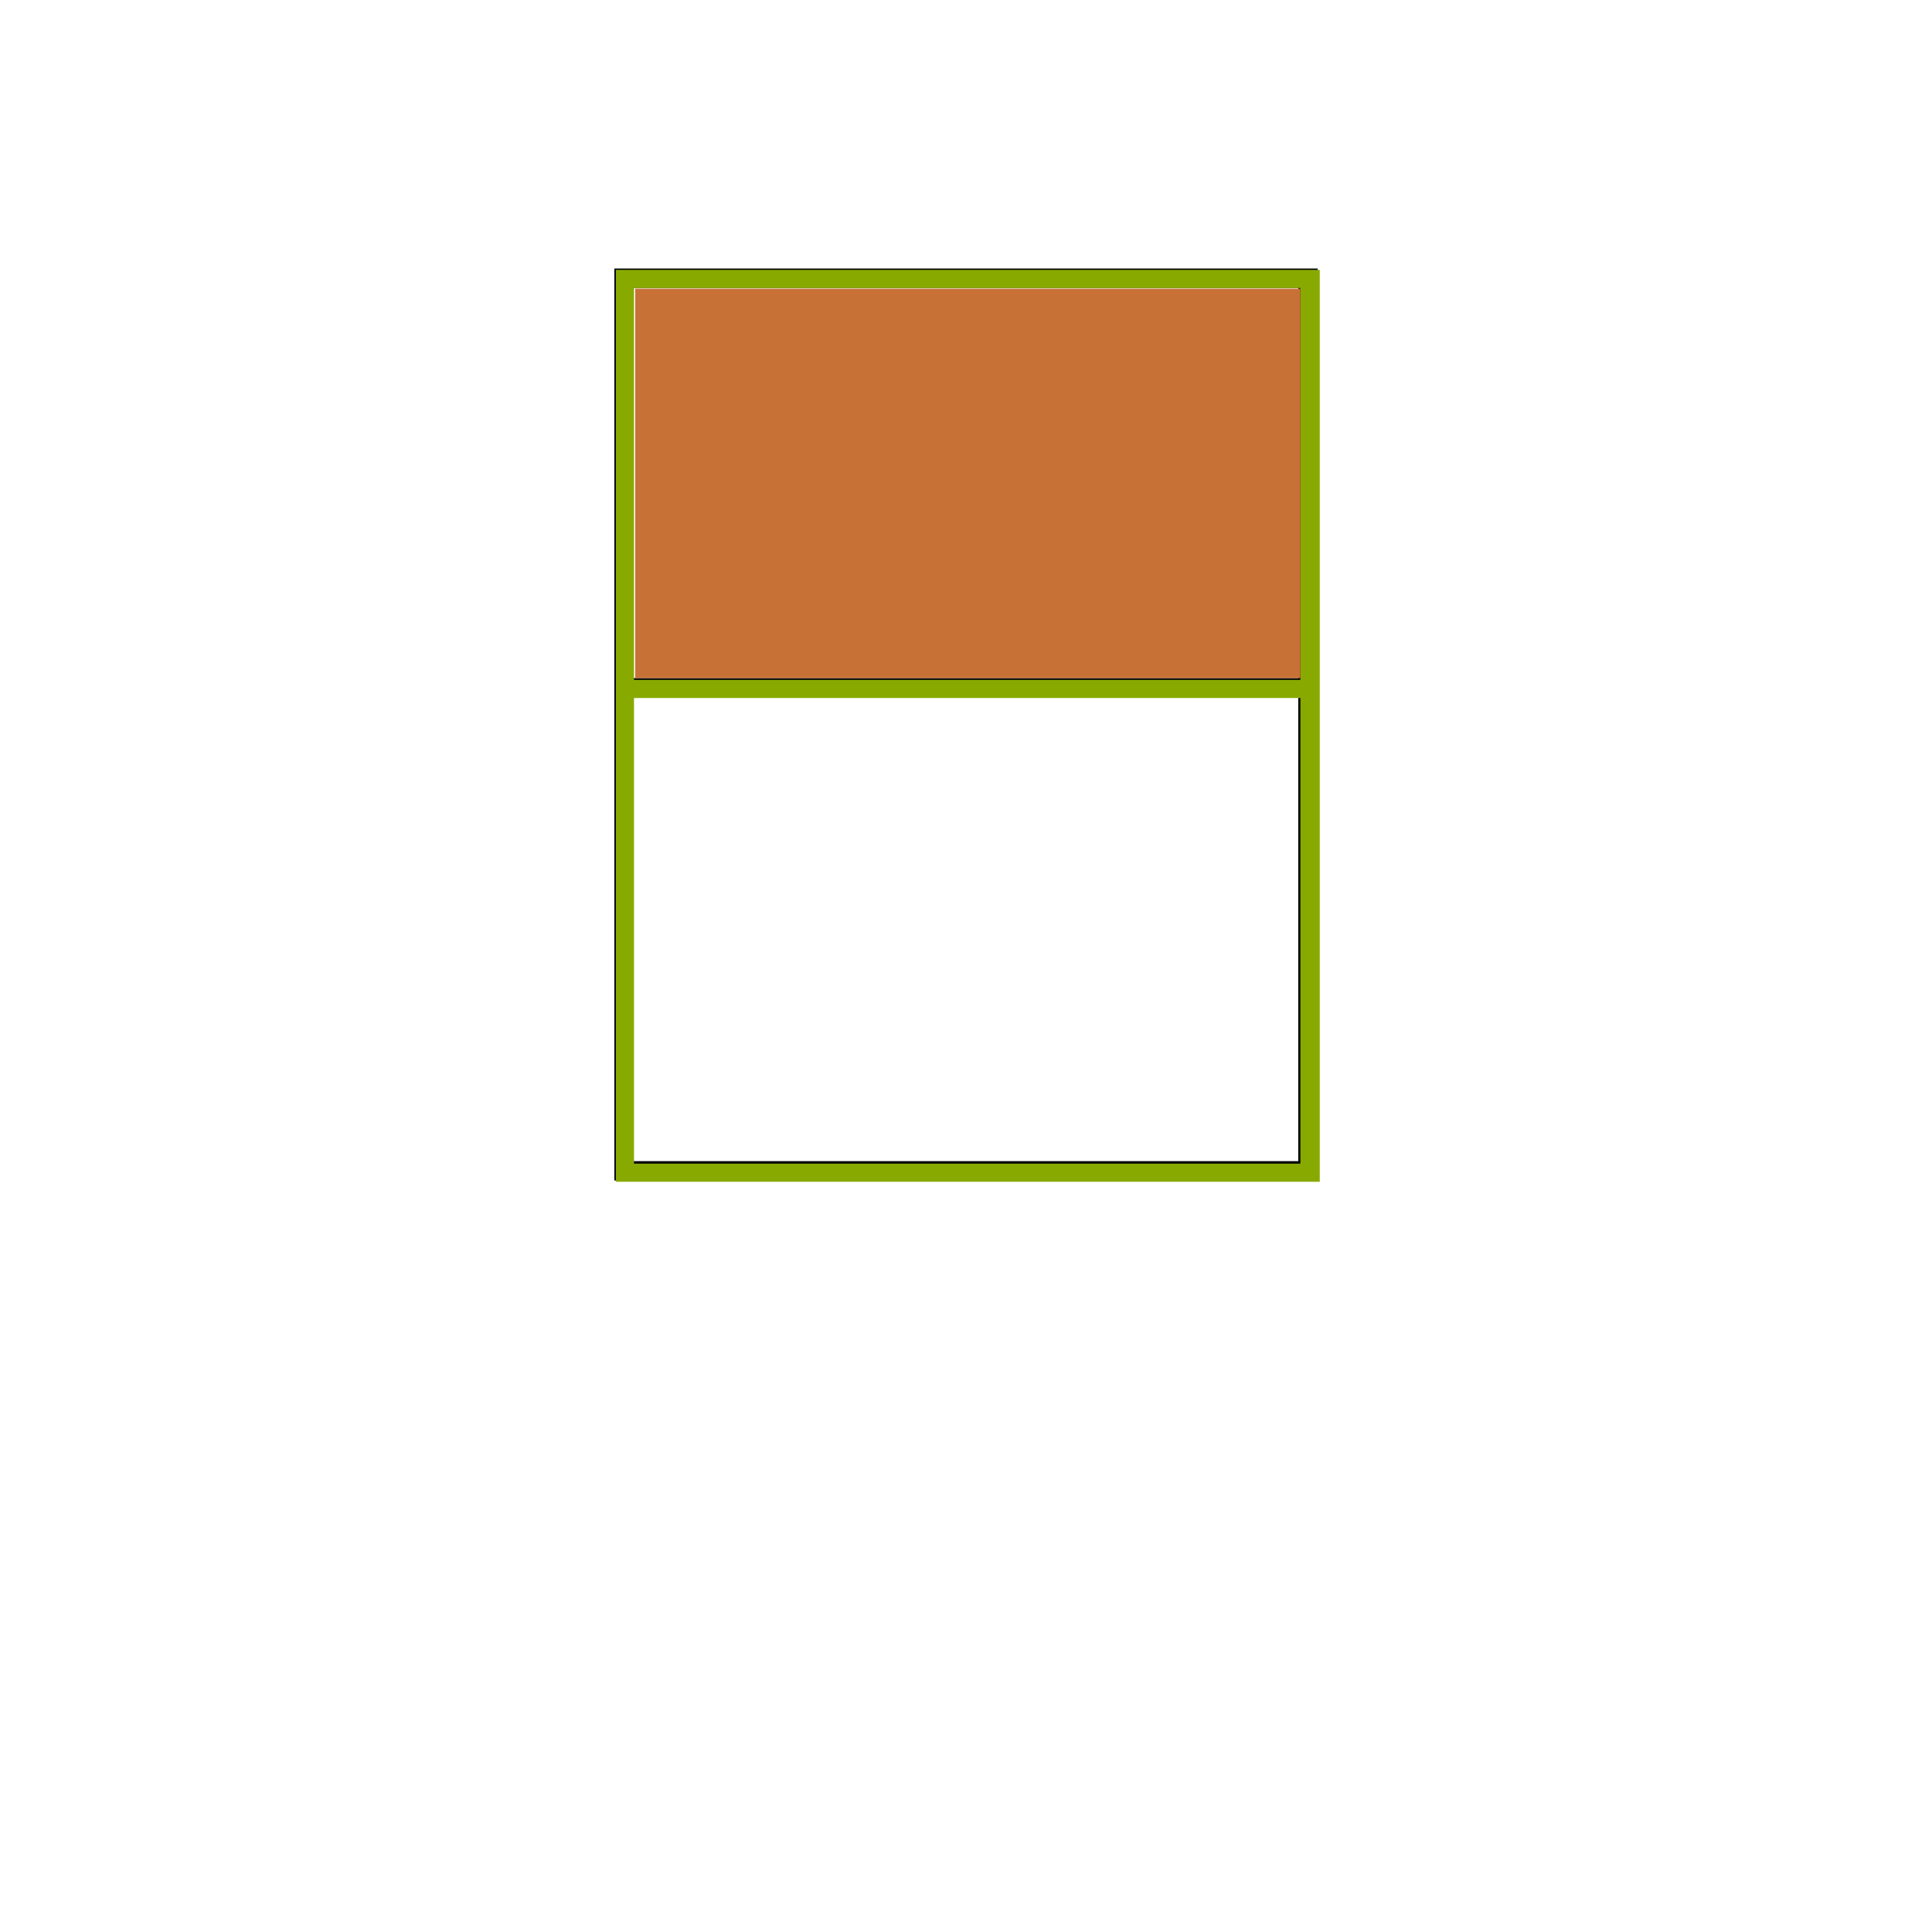 <?xml version="1.0" encoding="UTF-8" standalone="no"?>
<!-- Created with Inkscape (http://www.inkscape.org/) -->

<svg
   xmlns:dc="http://purl.org/dc/elements/1.1/"
   xmlns:cc="http://creativecommons.org/ns#"
   xmlns:rdf="http://www.w3.org/1999/02/22-rdf-syntax-ns#"
   xmlns:svg="http://www.w3.org/2000/svg"
   xmlns="http://www.w3.org/2000/svg"
   xmlns:sodipodi="http://sodipodi.sourceforge.net/DTD/sodipodi-0.dtd"
   xmlns:inkscape="http://www.inkscape.org/namespaces/inkscape"
   width="100"
   height="100"
   viewBox="0 0 26.458 26.458"
   version="1.1"
   id="svg8"
   sodipodi:docname="cube_other_angle.svg"
   inkscape:export-filename="C:\Users\Федор\Desktop\avatar_other_angle.png"
   inkscape:export-xdpi="96"
   inkscape:export-ydpi="96"
   inkscape:version="0.92.4 (5da689c313, 2019-01-14)">
  <defs
     id="defs2" />
  <sodipodi:namedview
     id="base"
     pagecolor="#ffffff"
     bordercolor="#666666"
     borderopacity="1.0"
     inkscape:pageopacity="0.0"
     inkscape:pageshadow="2"
     inkscape:zoom="16"
     inkscape:cx="37.013724"
     inkscape:cy="62.11744"
     inkscape:document-units="mm"
     inkscape:current-layer="layer1"
     showgrid="false"
     units="px"
     width="100px"
     inkscape:window-width="1920"
     inkscape:window-height="986"
     inkscape:window-x="-11"
     inkscape:window-y="-11"
     inkscape:window-maximized="1" />
  <g
     inkscape:groupmode="layer"
     id="layer2"
     inkscape:label="Layer 2"
     style="display:none">
    <ellipse
       transform="translate(0,-270.542)"
       style="fill:#668000;stroke-width:0.325"
       id="path50"
       ry="3.969"
       rx="6.615"
       cy="283.771"
       cx="13.229" />
    <path
       style="fill:none;stroke:#000000;stroke-width:0.265px;stroke-linecap:butt;stroke-linejoin:miter;stroke-opacity:1"
       d="M 6.615,13.229 H 19.844"
       id="path154"
       inkscape:connector-curvature="0"
       sodipodi:nodetypes="cc" />
    <path
       style="fill:none;stroke:#000000;stroke-width:0.265px;stroke-linecap:butt;stroke-linejoin:miter;stroke-opacity:1"
       d="M 13.229,17.198 6.615,13.229"
       id="path156"
       inkscape:connector-curvature="0"
       sodipodi:nodetypes="cc" />
    <path
       style="fill:none;stroke:#000000;stroke-width:0.265px;stroke-linecap:butt;stroke-linejoin:miter;stroke-opacity:1"
       d="m 6.615,17.198 6.615,-3.969"
       id="path158"
       inkscape:connector-curvature="0"
       sodipodi:nodetypes="cc" />
  </g>
  <g
     inkscape:label="Layer 1"
     inkscape:groupmode="layer"
     id="layer1"
     transform="translate(0,-270.542)">
    <path
       style="display:inline;fill:none;stroke:#000000;stroke-width:0.265px;stroke-linecap:butt;stroke-linejoin:miter;stroke-opacity:1"
       d="m 8.546,279.961 v -5.609 h 9.366 v 5.609 z"
       id="path162"
       inkscape:connector-curvature="0"
       sodipodi:nodetypes="ccccc" />
    <path
       style="fill:none;stroke:#000000;stroke-width:0.265px;stroke-linecap:butt;stroke-linejoin:miter;stroke-opacity:1"
       d="m 8.546,279.961 v 6.615 h 9.366 v -6.615"
       id="path165"
       inkscape:connector-curvature="0"
       sodipodi:nodetypes="cccc" />
    <path
       style="fill:#88aa00;stroke-width:0.062"
       d="m 31.826,37.509 v -23.562 h 18.188 18.188 v 23.562 23.562 h -18.188 -18.188 z m 35.375,10.594 v -12.031 h -17.219 -17.219 v 12.031 12.031 h 17.219 17.219 z m 0,-23.094 v -10.125 h -17.219 -17.219 v 10.125 10.125 h 17.219 17.219 z"
       id="path167"
       inkscape:connector-curvature="0"
       transform="matrix(0.265,0,0,0.265,0,270.542)" />
    <path
       style="fill:#c87137;stroke-width:0.062"
       d="M 32.826,24.983 V 14.92 h 17.188 17.188 v 10.062 10.062 h -17.188 -17.188 z"
       id="path169"
       inkscape:connector-curvature="0"
       transform="matrix(0.265,0,0,0.265,0,270.542)"
       inkscape:export-filename="C:\Users\Федор\Desktop\avatar_another_angle.png"
       inkscape:export-xdpi="96"
       inkscape:export-ydpi="96" />
  </g>
</svg>
